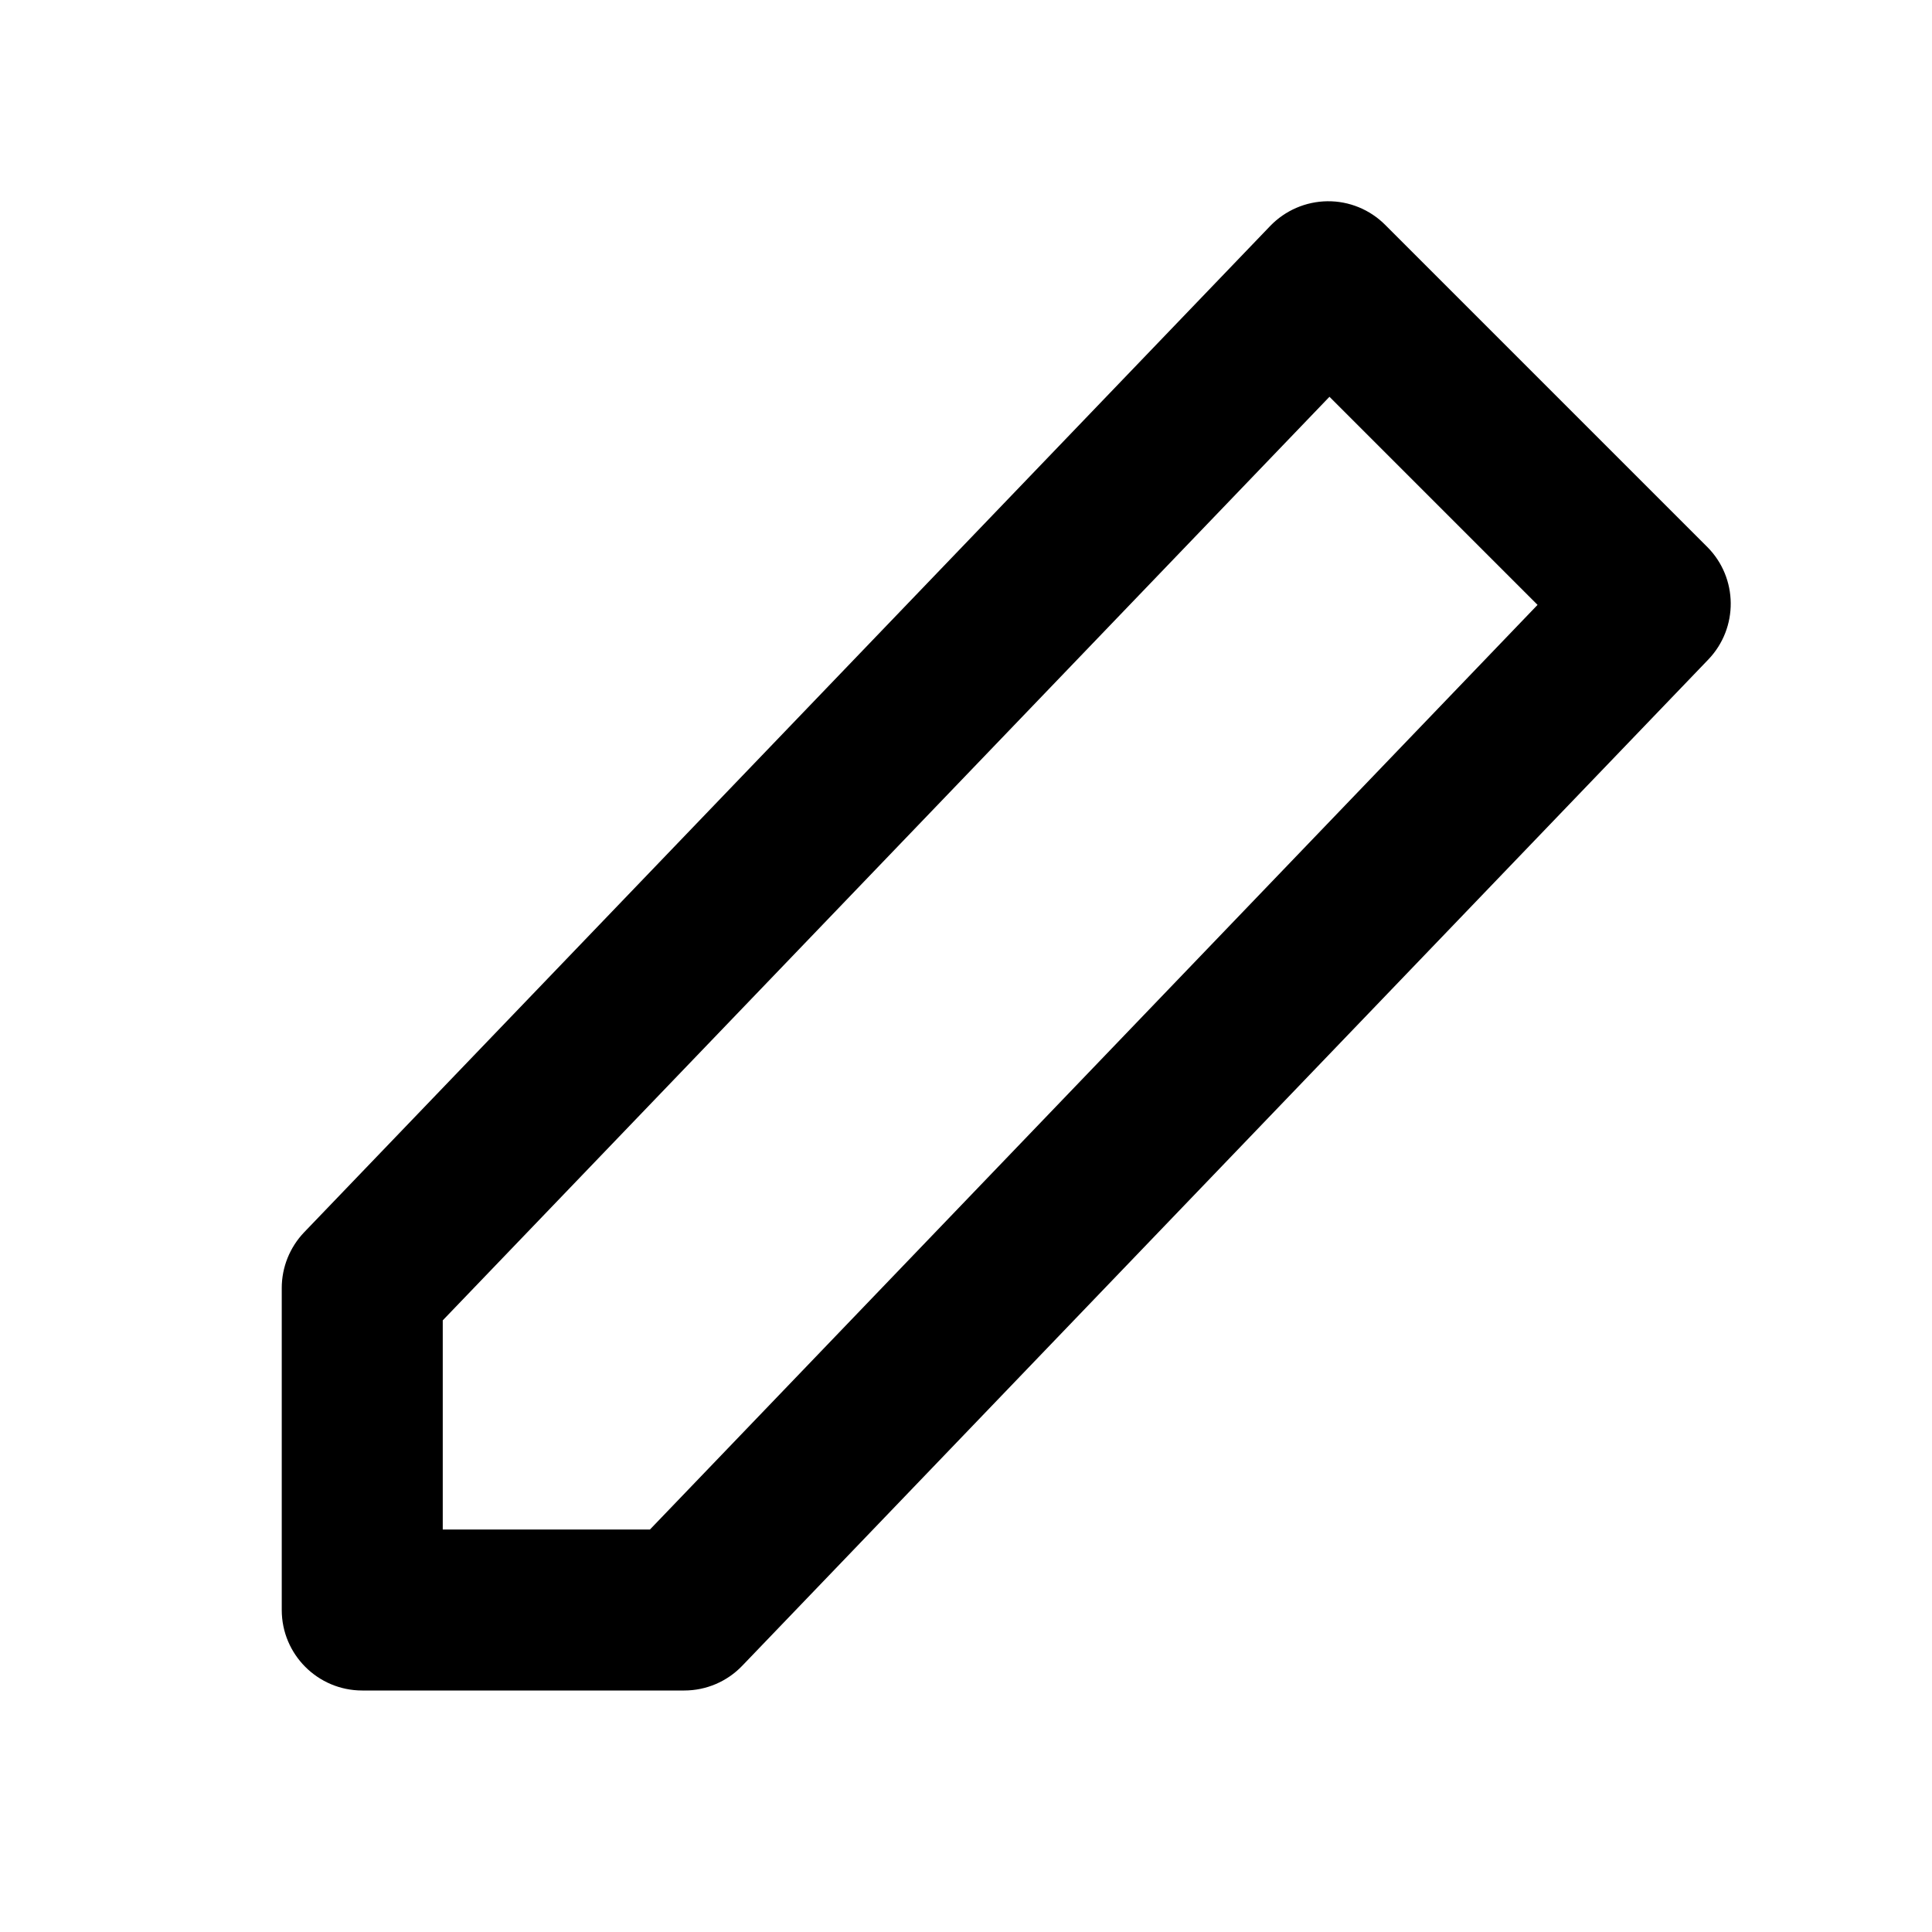 <svg fill="currentColor" width="24" height="24" viewBox="0 0 24 24" xmlns="http://www.w3.org/2000/svg">
  <path fill-rule="evenodd" clip-rule="evenodd" d="M16.49 2.5C16.759 2.497 17.017 2.603 17.207 2.793L21.207 6.793C21.592 7.178 21.598 7.8 21.221 8.193L9.221 20.692C9.033 20.889 8.772 21 8.5 21H4.5C3.948 21 3.5 20.552 3.5 20V16C3.5 15.742 3.6 15.494 3.779 15.307L15.779 2.807C15.965 2.614 16.221 2.503 16.49 2.5ZM16.515 4.929L5.5 16.402V19H8.074L19.1 7.514L16.515 4.929Z"/>
</svg>
